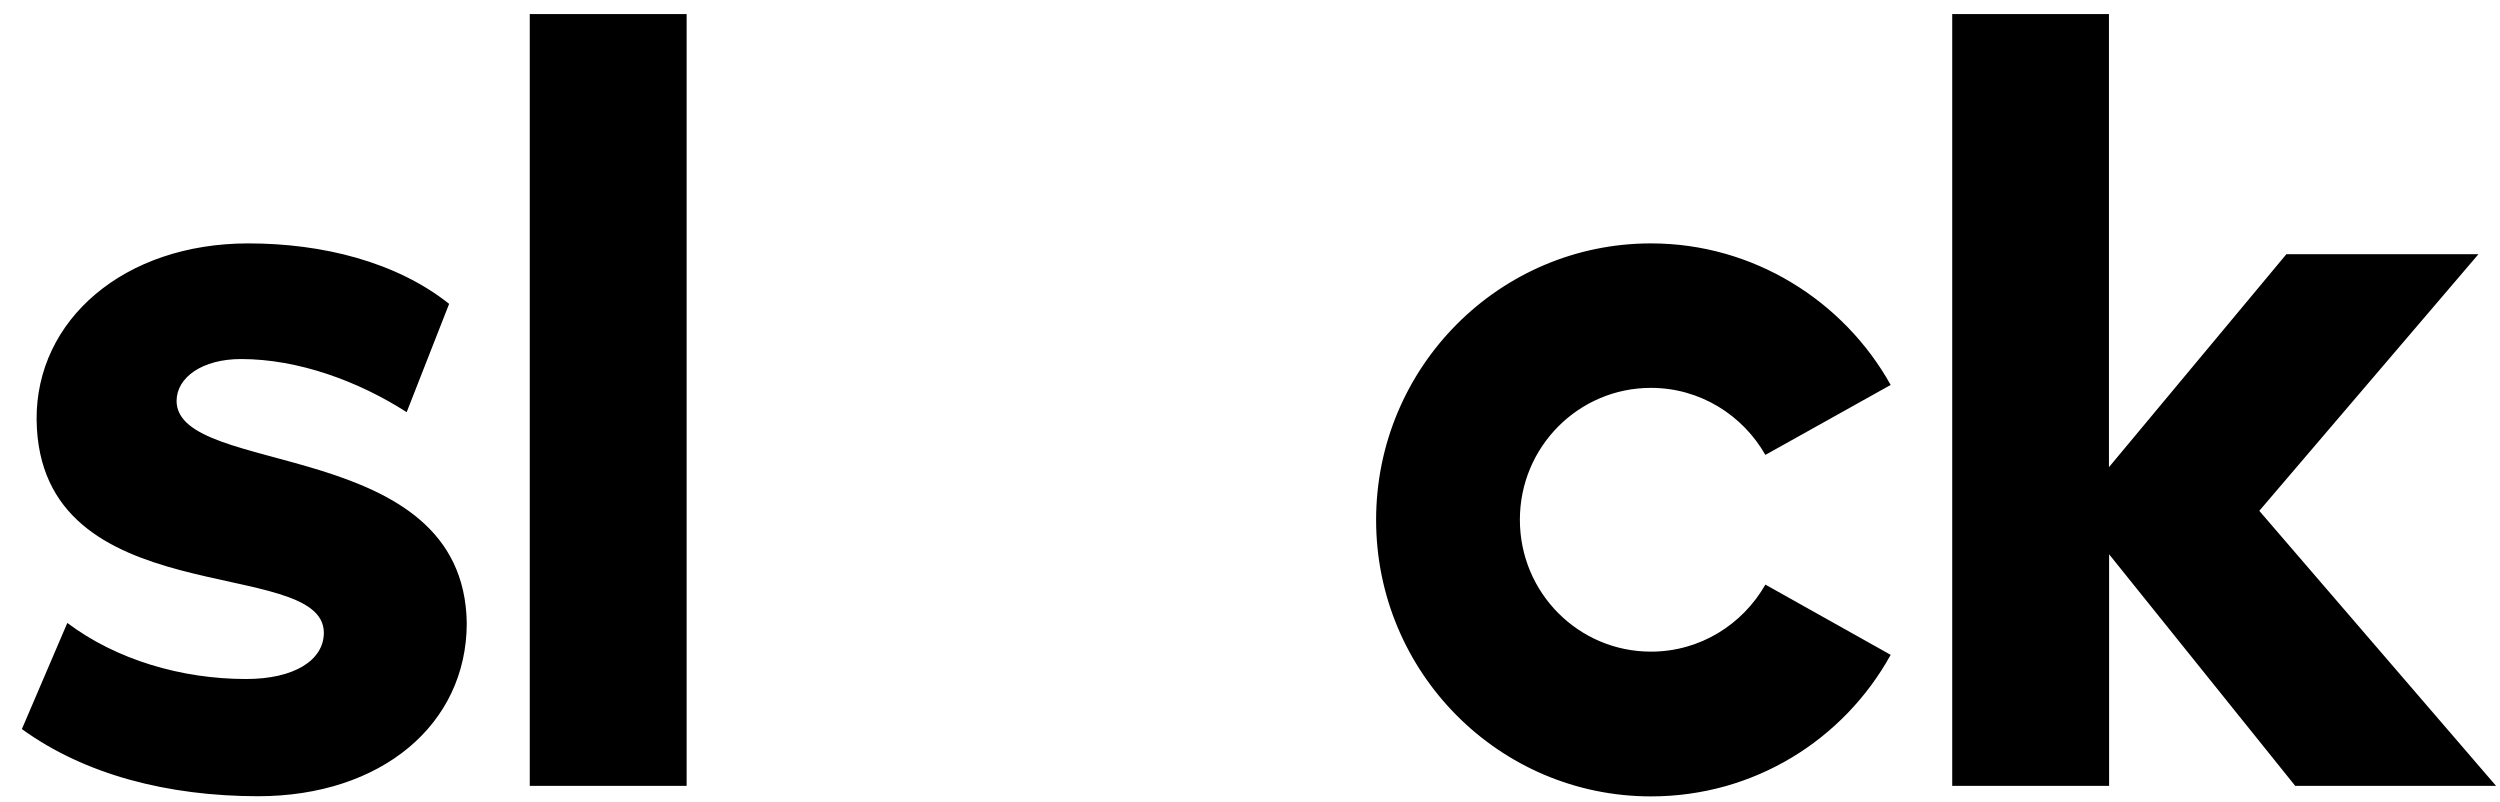 <svg width="81" height="26" viewBox="0 0 81 26" fill="none" xmlns="http://www.w3.org/2000/svg">
<path fill-rule="evenodd" clip-rule="evenodd" d="M0.709 23.622L2.181 20.183C3.769 21.378 5.886 22 7.975 22C9.517 22 10.493 21.402 10.493 20.496C10.469 17.964 1.256 19.946 1.186 13.596C1.162 10.371 4.01 7.886 8.046 7.886C10.446 7.886 12.841 8.484 14.552 9.845L13.176 13.354C11.61 12.349 9.663 11.633 7.81 11.633C6.551 11.633 5.721 12.23 5.721 12.994C5.745 15.479 15.028 14.118 15.123 20.183C15.123 23.479 12.346 25.798 8.357 25.798C5.434 25.794 2.751 25.101 0.709 23.622V23.622ZM57.198 18.941C56.463 20.231 55.086 21.113 53.492 21.113C51.14 21.113 49.244 19.202 49.244 16.84C49.244 14.478 51.144 12.567 53.492 12.567C55.081 12.567 56.463 13.449 57.198 14.739L61.258 12.472C59.74 9.75 56.816 7.886 53.492 7.886C48.575 7.886 44.586 11.899 44.586 16.845C44.586 21.791 48.575 25.803 53.492 25.803C56.84 25.803 59.74 23.963 61.258 21.217L57.198 18.941ZM17.164 0.455H22.247V25.462H17.164V0.455ZM63.252 0.455V25.462H68.335V17.959L74.365 25.462H80.872L73.201 16.551L80.301 8.237H74.078L68.33 15.137V0.455H63.252Z" fill="black"/>
</svg>



